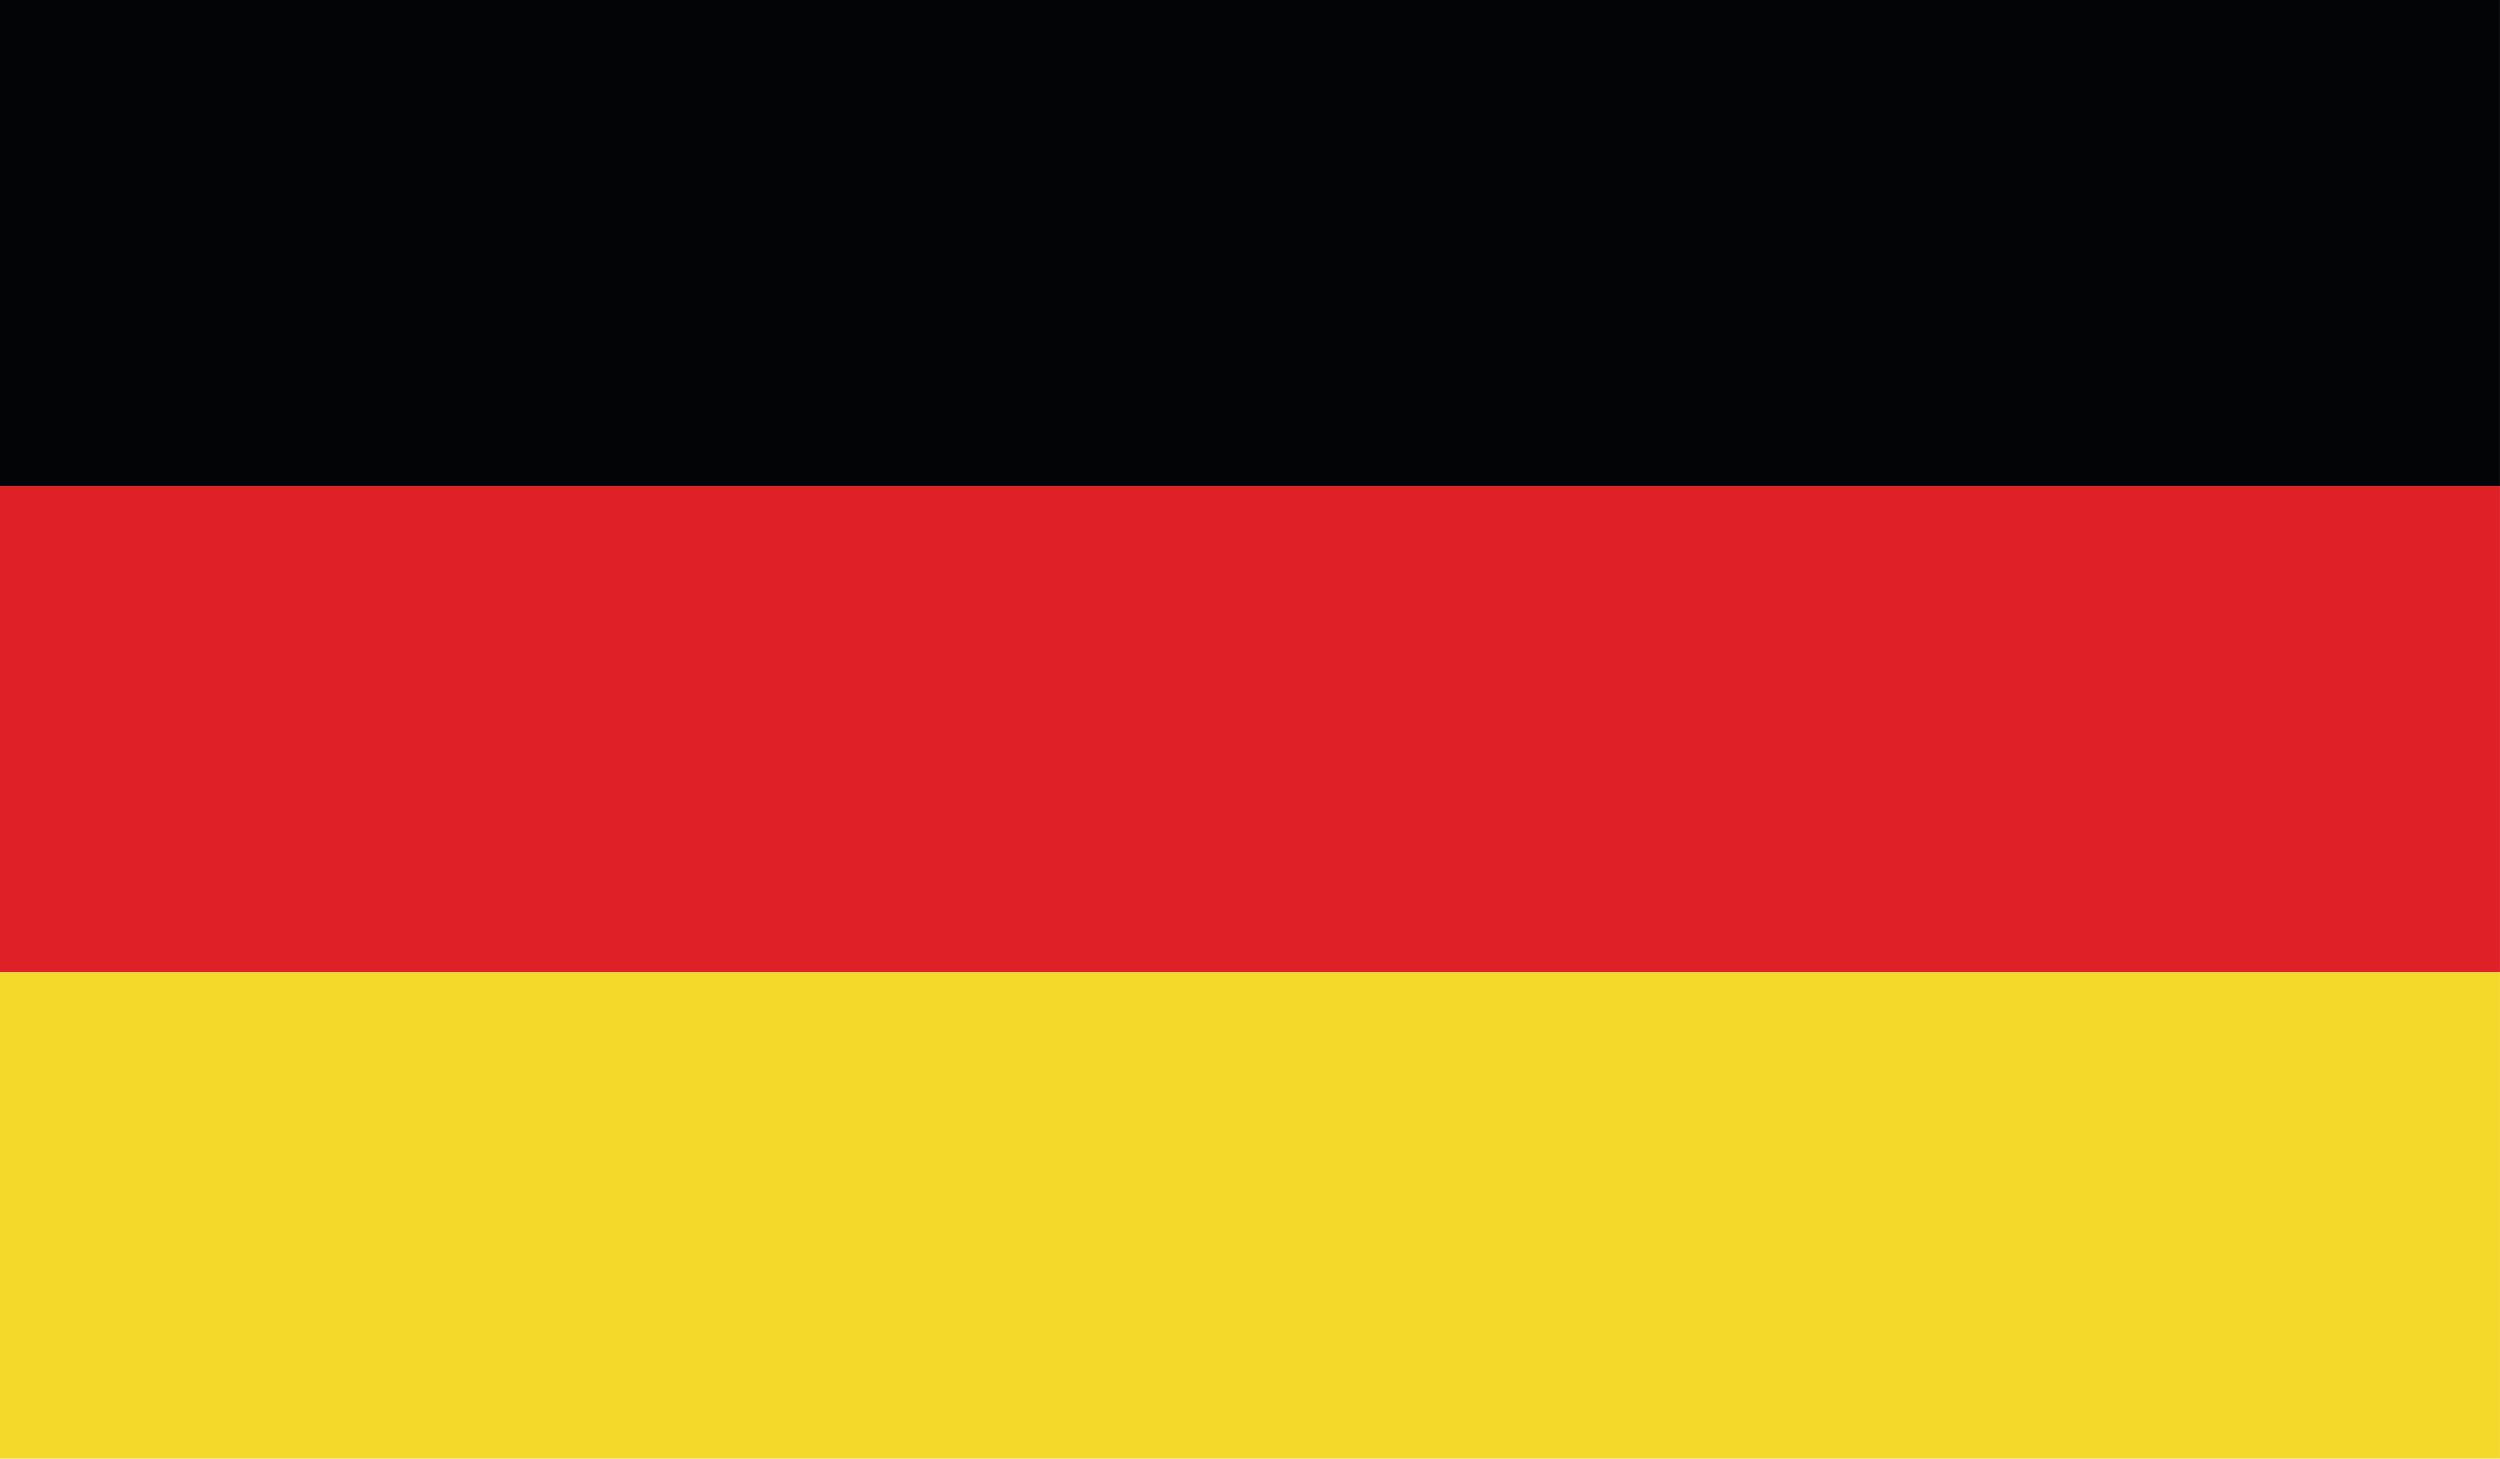 <?xml version="1.0" encoding="UTF-8" standalone="no"?>
<!DOCTYPE svg PUBLIC "-//W3C//DTD SVG 1.1//EN" "http://www.w3.org/Graphics/SVG/1.1/DTD/svg11.dtd">
<svg width="100%" height="100%" viewBox="0 0 7346 4286" version="1.1" xmlns="http://www.w3.org/2000/svg" xmlns:xlink="http://www.w3.org/1999/xlink" xml:space="preserve" xmlns:serif="http://www.serif.com/" style="fill-rule:evenodd;clip-rule:evenodd;stroke-linejoin:round;stroke-miterlimit:2;">
    <g transform="matrix(1,0,0,1,-3348.79,-2824.01)">
        <g transform="matrix(62.37,0,0,62.37,-11797.9,-7430.73)">
            <rect x="242.79" y="164.404" width="117.841" height="22.912" style="fill:rgb(3,4,5);"/>
            <rect x="242.79" y="187.316" width="117.841" height="22.911" style="fill:rgb(224,32,39);"/>
            <rect x="242.79" y="210.227" width="117.841" height="22.911" style="fill:rgb(245,217,42);"/>
        </g>
    </g>
</svg>
